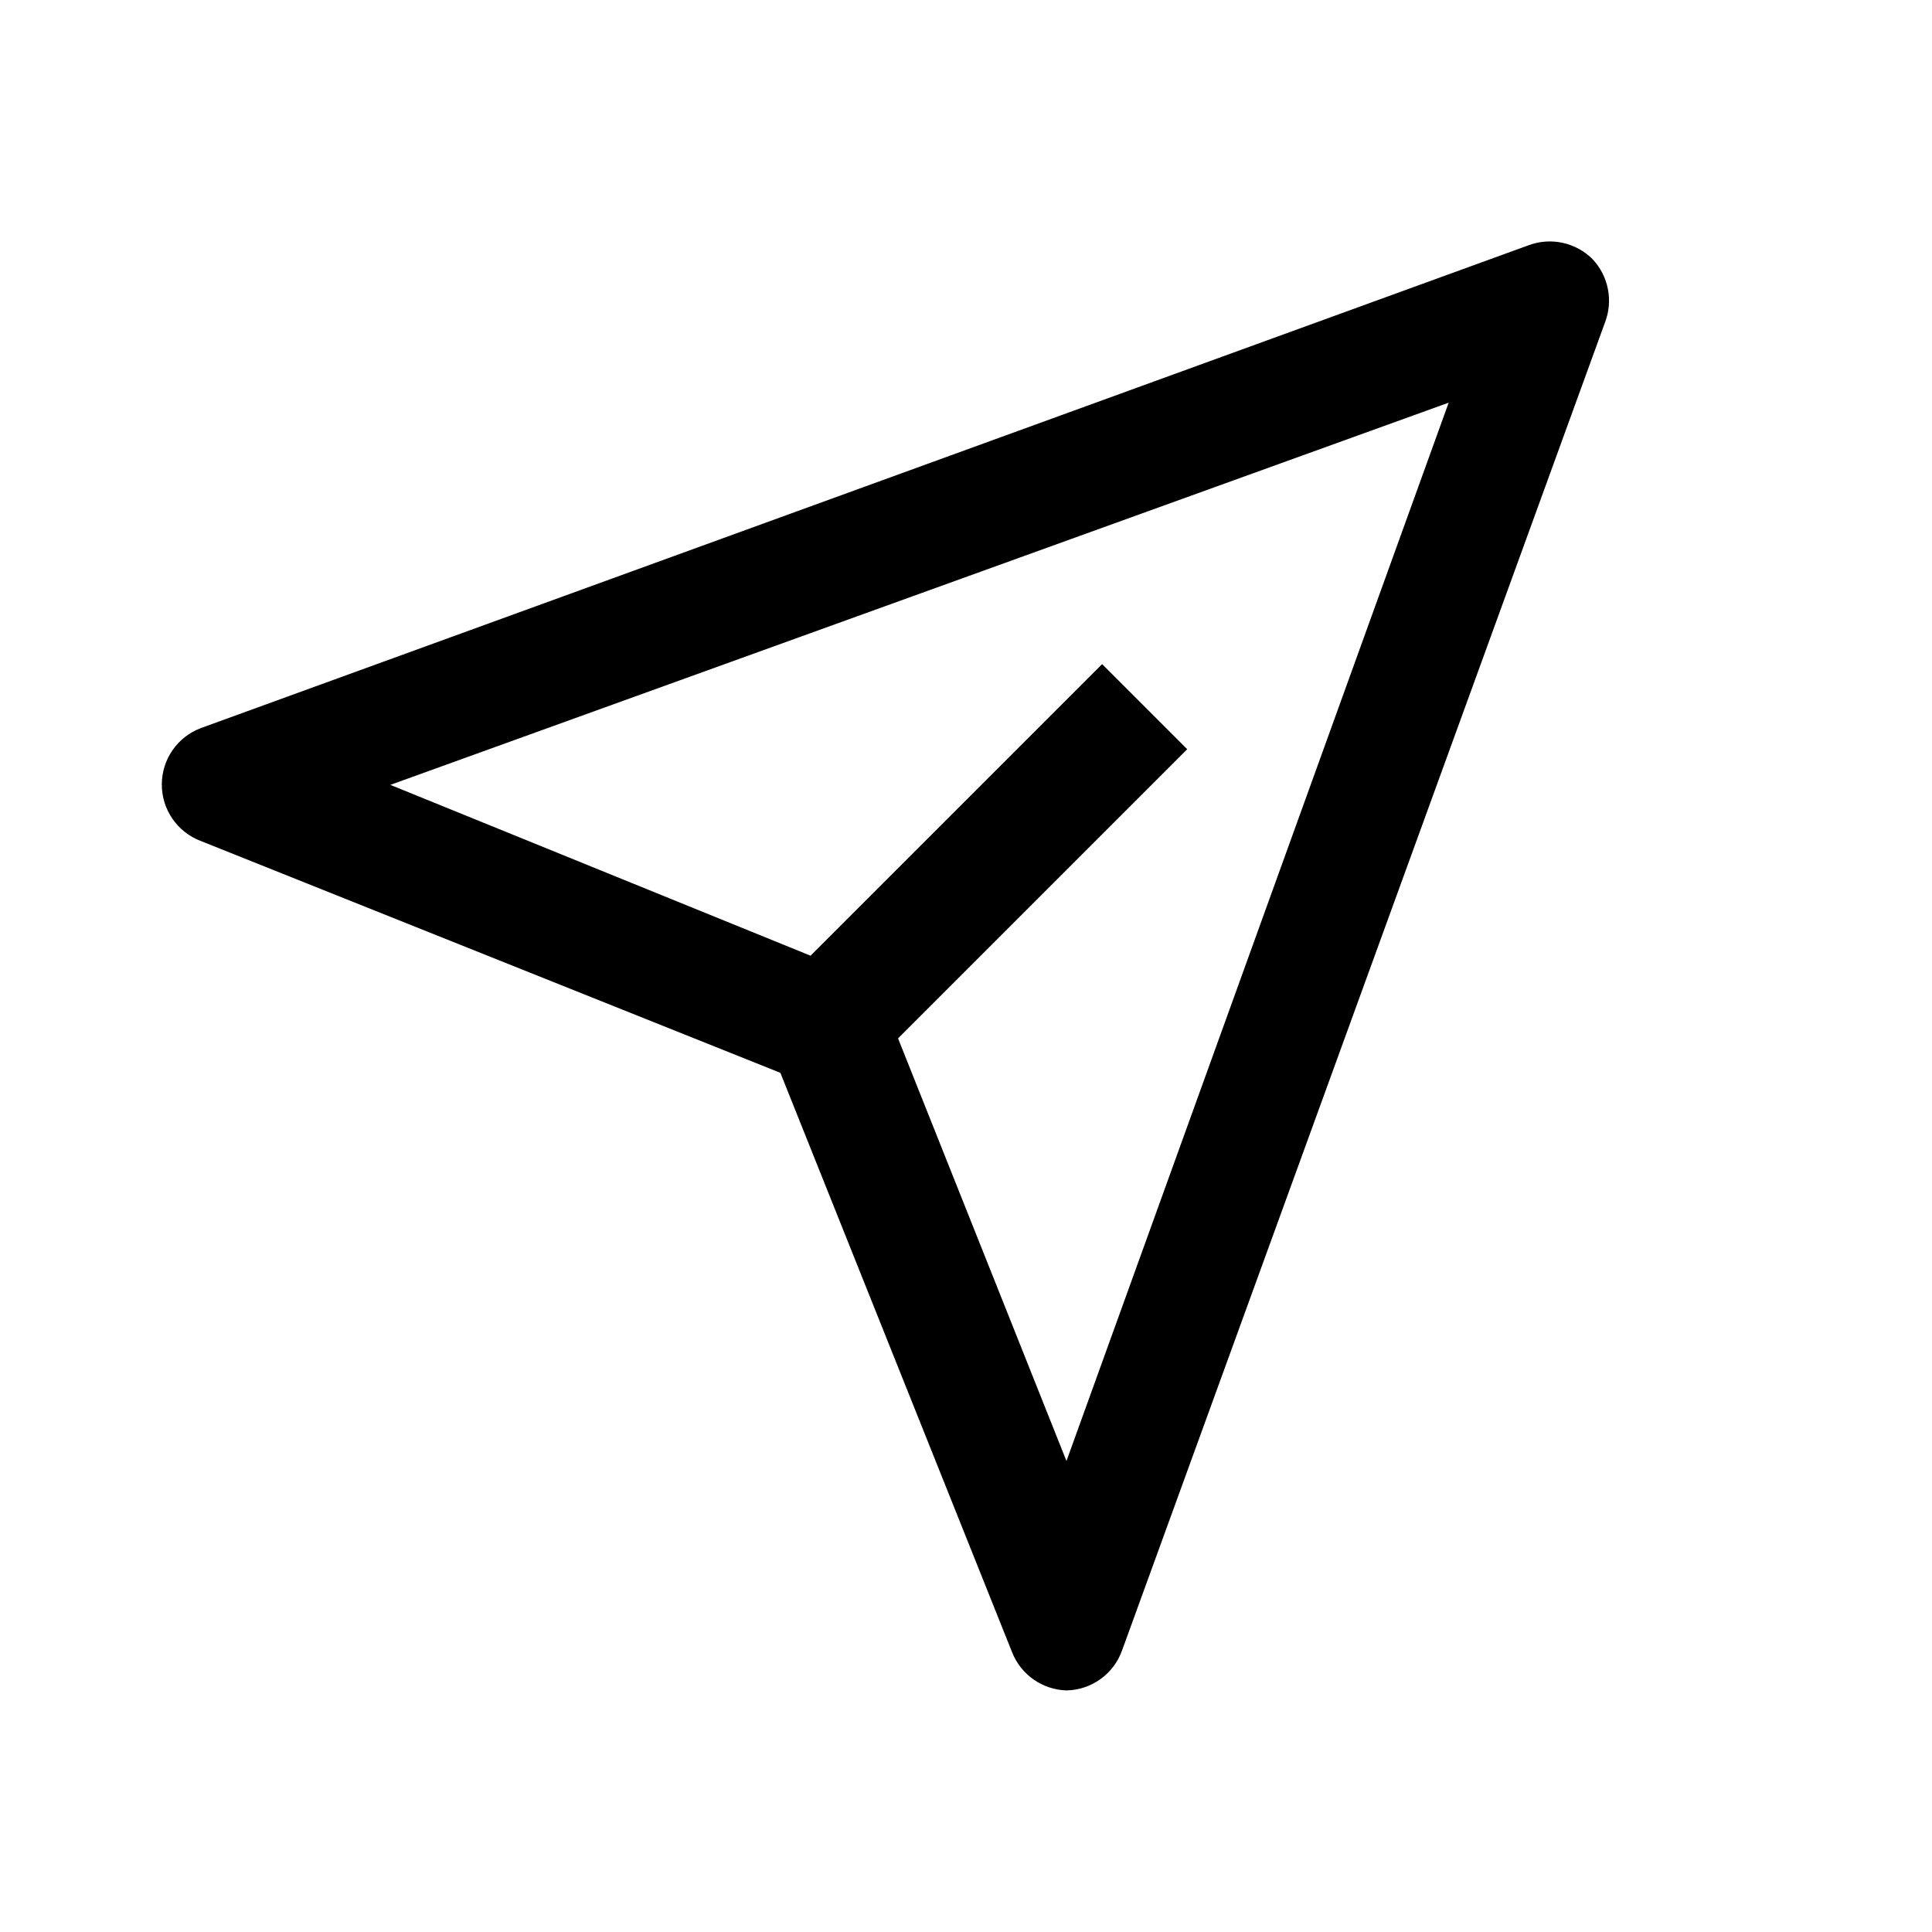 <svg width="24" height="24" viewBox="0 0 24 24" fill="none" xmlns="http://www.w3.org/2000/svg">
<path fill-rule="evenodd" clip-rule="evenodd" d="M19.781 3.217C19.574 3.012 19.267 2.945 18.993 3.045L2.494 9.045C2.203 9.155 2.01 9.434 2.01 9.746C2.01 10.057 2.203 10.337 2.494 10.447L9.694 13.327L12.573 20.526C12.684 20.805 12.949 20.99 13.248 20.999C13.559 20.993 13.833 20.796 13.938 20.504L19.938 4.005C20.042 3.734 19.981 3.427 19.781 3.217ZM13.248 18.149L11.156 12.899L14.748 9.307L13.691 8.25L10.069 11.872L4.849 9.75L17.996 5.002L13.248 18.149Z" fill="black"/>
</svg>
